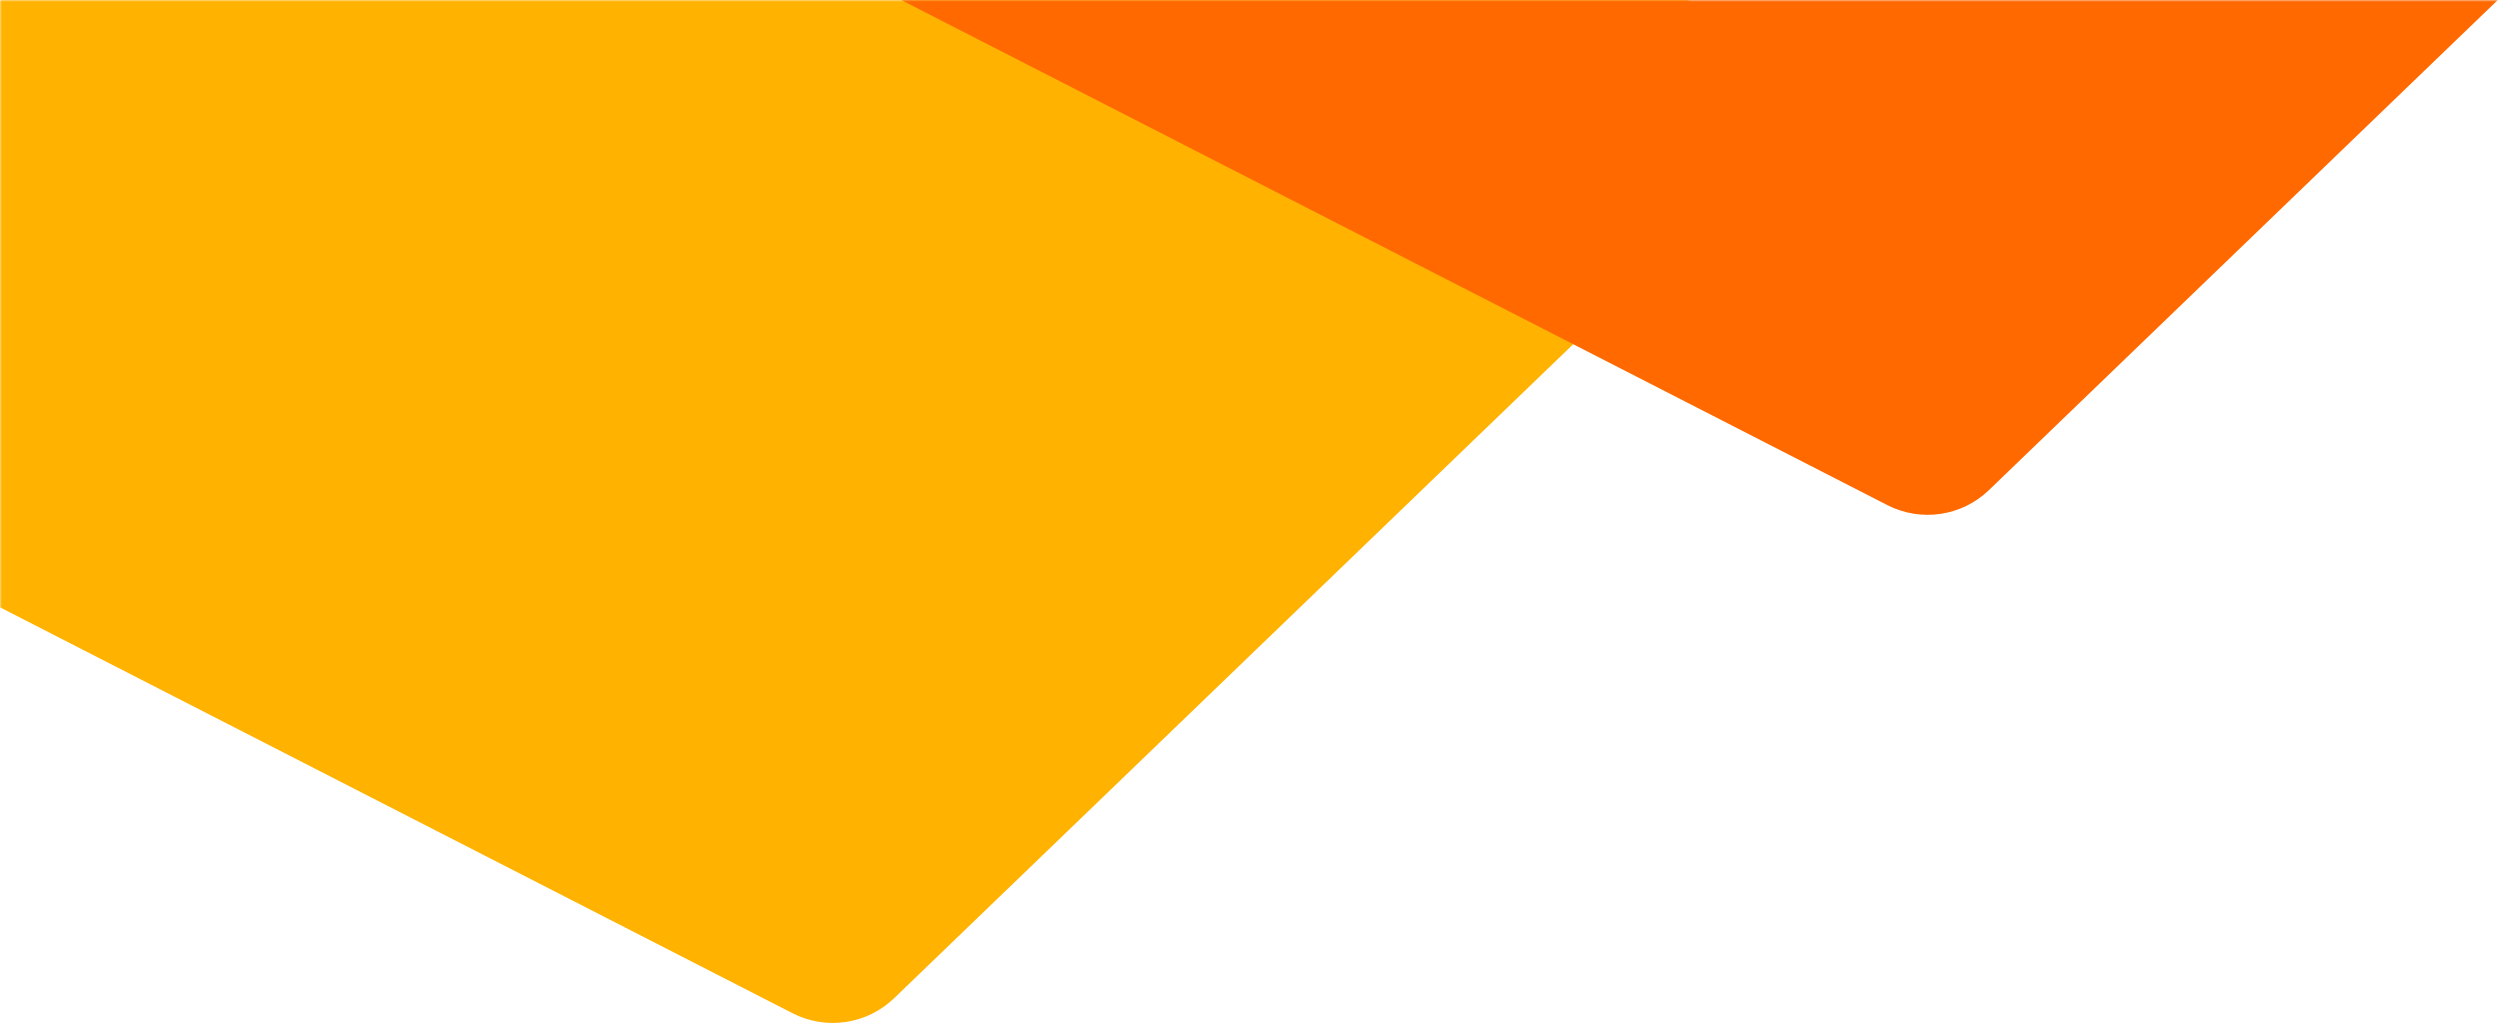 <?xml version="1.0" encoding="UTF-8"?>
<svg width="679px" height="278px" viewBox="0 0 679 278" version="1.1" xmlns="http://www.w3.org/2000/svg" xmlns:xlink="http://www.w3.org/1999/xlink">
    <!-- Generator: Sketch 64 (93537) - https://sketch.com -->
    <title>asset-features</title>
    <desc>Created with Sketch.</desc>
    <defs>
        <rect id="path-1" x="325" y="445" width="687" height="358"></rect>
    </defs>
    <g id="Landing" stroke="none" stroke-width="1" fill="none" fill-rule="evenodd">
        <g id="Landing---QGX" transform="translate(0, -2333)">
            <g id="Features" transform="translate(-325, 1888)">
                <g id="Title">
                    <g id="asset-features">
                        <mask id="mask-2" fill="white">
                            <use xlink:href="#path-1"></use>
                        </mask>
                        <g id="Rectangle"></g>
                        <path d="M29.972,458.85 L540.252,720.191 C549.374,724.863 560.457,723.226 567.84,716.116 L802.076,490.539 C811.624,481.345 811.91,466.152 802.715,456.604 C800.94,454.76 798.88,453.212 796.615,452.019 L291.82,186.071 C282.673,181.252 271.468,182.832 264.01,189.993 L24.289,420.177 C14.728,429.358 14.42,444.55 23.6,454.111 C25.446,456.034 27.6,457.635 29.972,458.85 Z" id="Path" fill="#FFB200" mask="url(#mask-2)"></path>
                        <path d="M286.969,300.159 L837.602,582.189 C846.725,586.862 857.809,585.225 865.192,578.115 L1119.079,333.593 C1128.626,324.398 1128.912,309.205 1119.717,299.658 C1117.941,297.814 1115.882,296.267 1113.618,295.073 L568.905,8.072 C559.758,3.253 548.552,4.833 541.094,11.994 L281.286,261.487 C271.726,270.668 271.418,285.861 280.599,295.421 C282.445,297.343 284.597,298.944 286.969,300.159 Z" id="Path" fill="#FF6900" mask="url(#mask-2)"></path>
                    </g>
                </g>
            </g>
        </g>
    </g>
</svg>